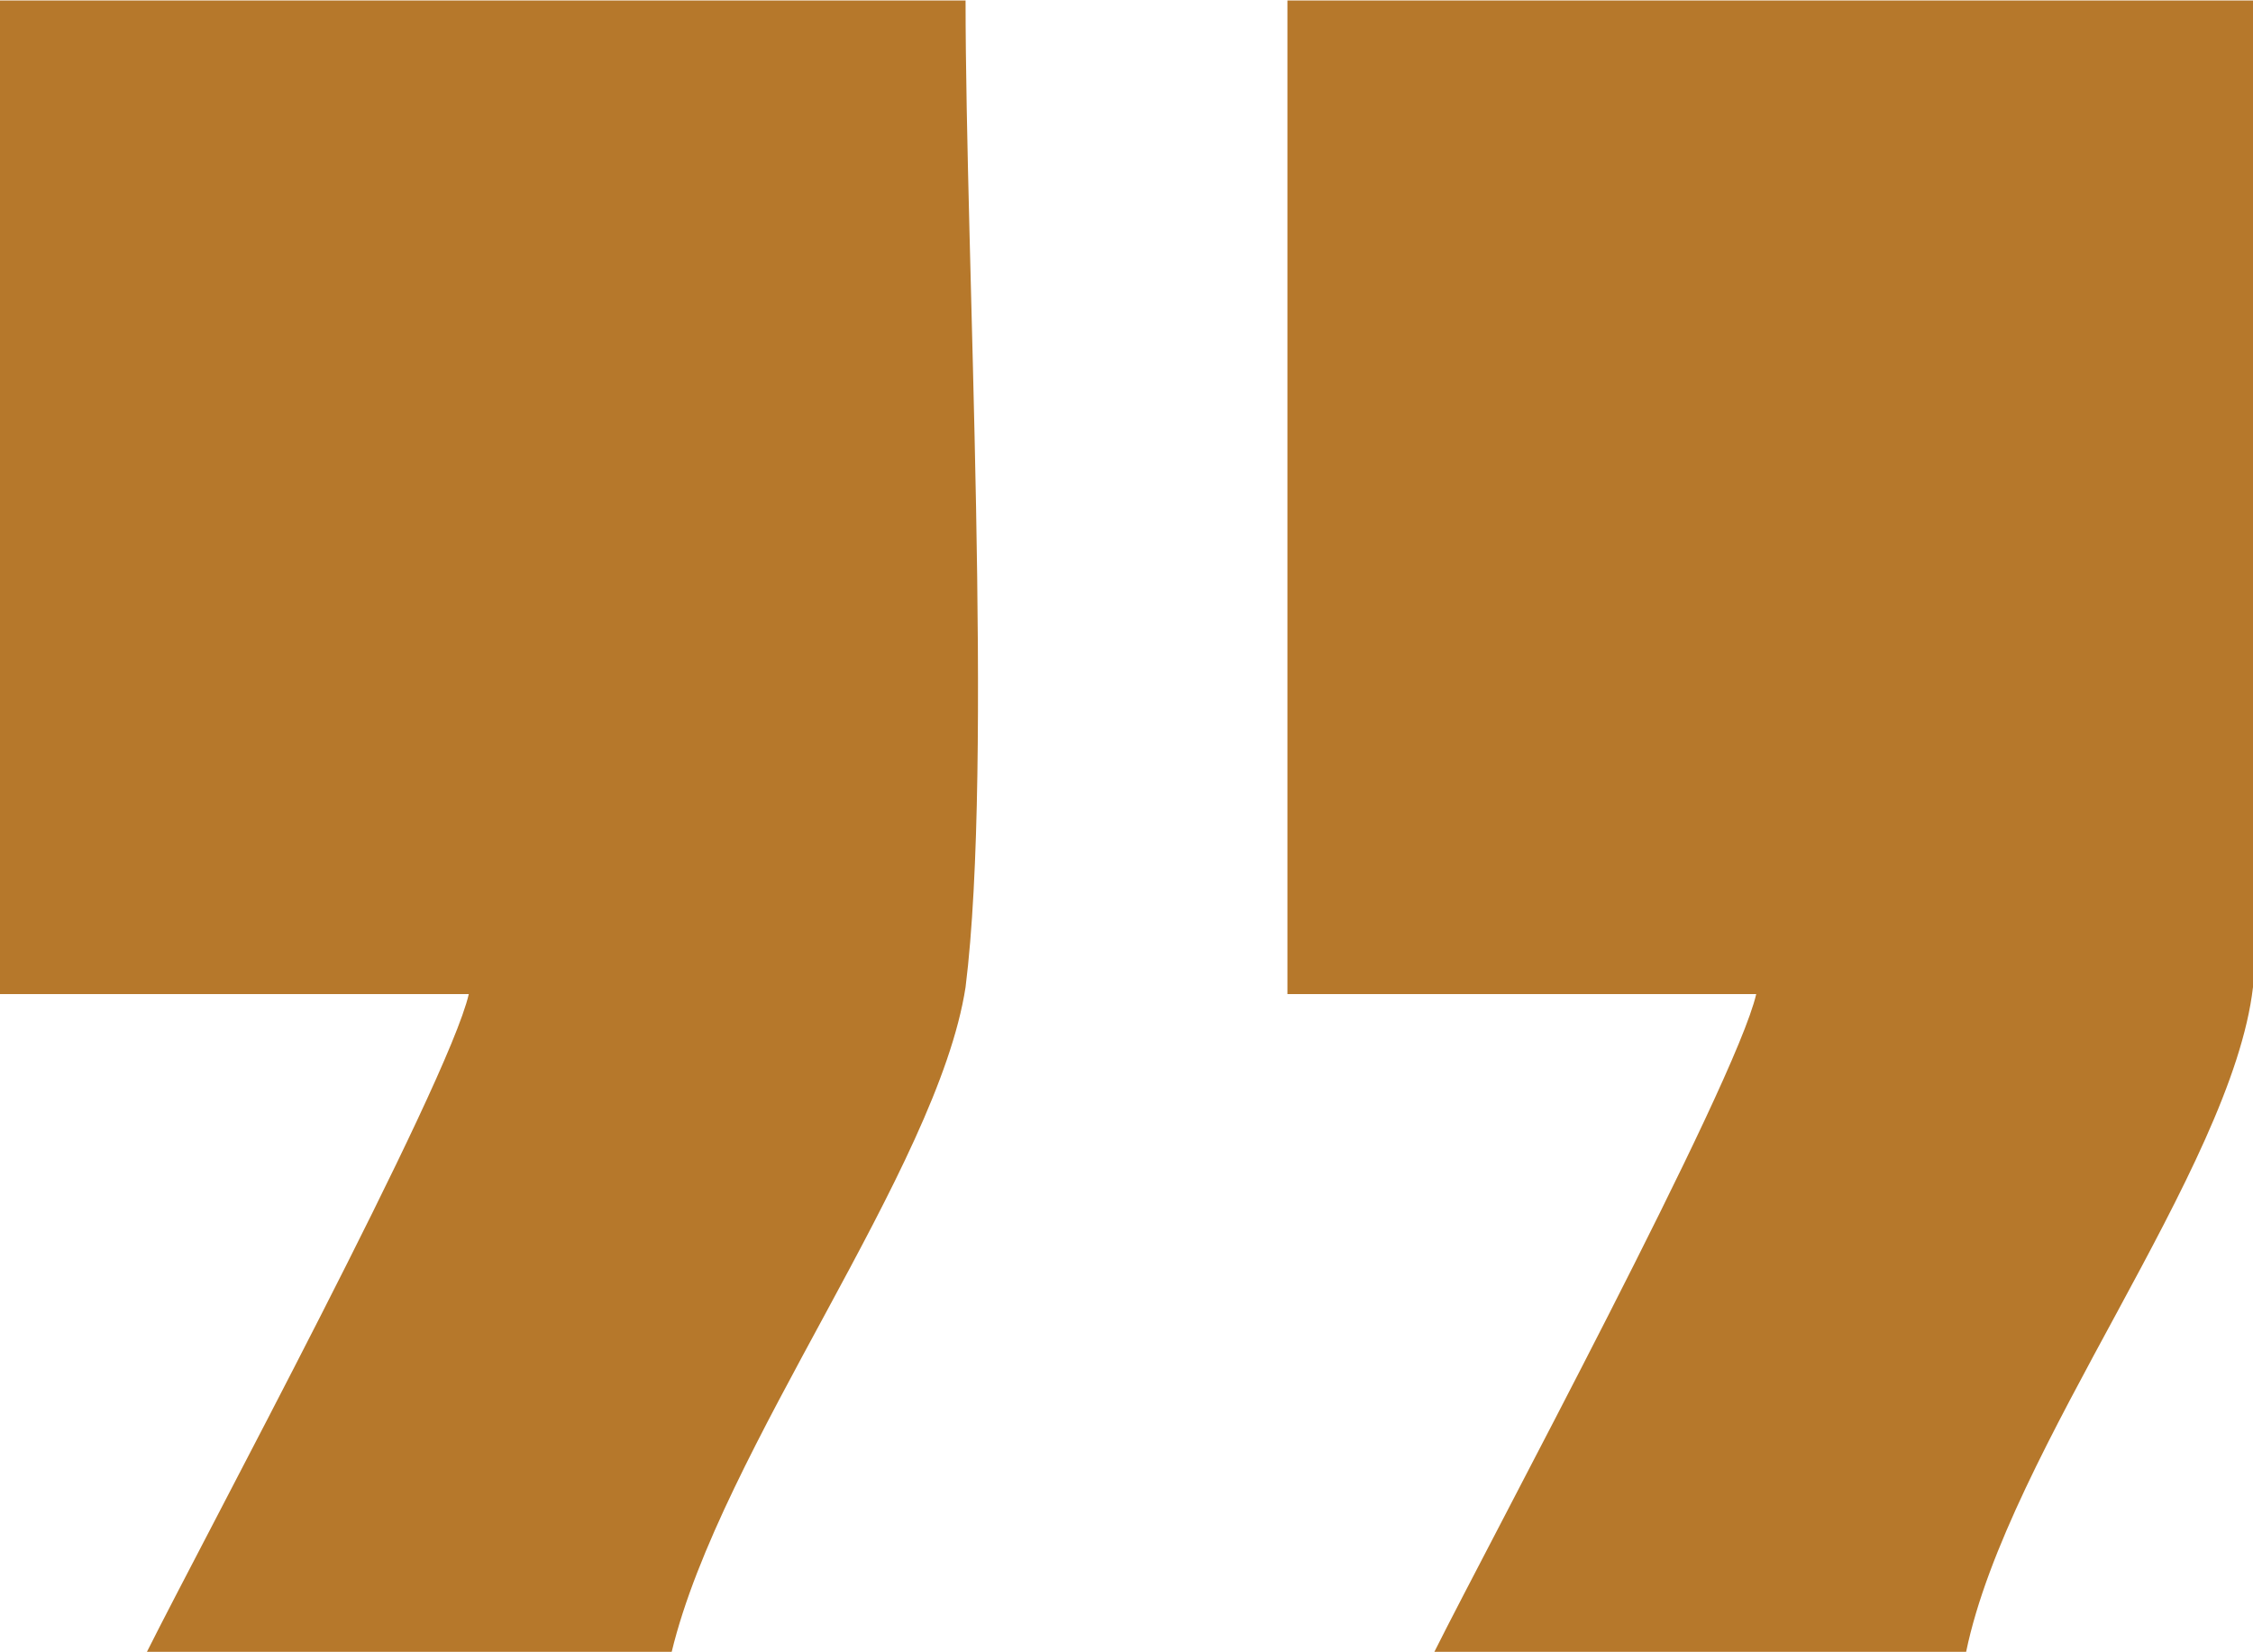 <?xml version="1.0" encoding="UTF-8"?>
<!DOCTYPE svg PUBLIC "-//W3C//DTD SVG 1.1//EN" "http://www.w3.org/Graphics/SVG/1.1/DTD/svg11.dtd">
<!-- Creator: CorelDRAW 2020 (64-Bit) -->
<svg xmlns="http://www.w3.org/2000/svg" xml:space="preserve" width="75px" height="55px" version="1.1" style="shape-rendering:geometricPrecision; text-rendering:geometricPrecision; image-rendering:optimizeQuality; fill-rule:evenodd; clip-rule:evenodd"
viewBox="0 0 322 236"
 xmlns:xlink="http://www.w3.org/1999/xlink"
 xmlns:xodm="http://www.corel.com/coreldraw/odm/2003">
 <defs>
  <style type="text/css">
   <![CDATA[
    .fil0 {fill:#B6782B}
   ]]>
  </style>
 </defs>
 <g id="Layer_x0020_1">
  <g id="_2590977185424">
   <path class="fil0" d="M0 0l0 142 67 0c-3,13 -38,78 -46,94l75 0c7,-29 38,-69 42,-95 4,-32 0,-104 0,-141l-138 0z"/>
   <path class="fil0" d="M322 0l-138 0 0 142 67 0c-3,13 -38,78 -46,94l76 0c6,-29 38,-69 41,-95 0,0 0,-1 0,-2l0 -139z"/>
  </g>
 </g>
</svg>
